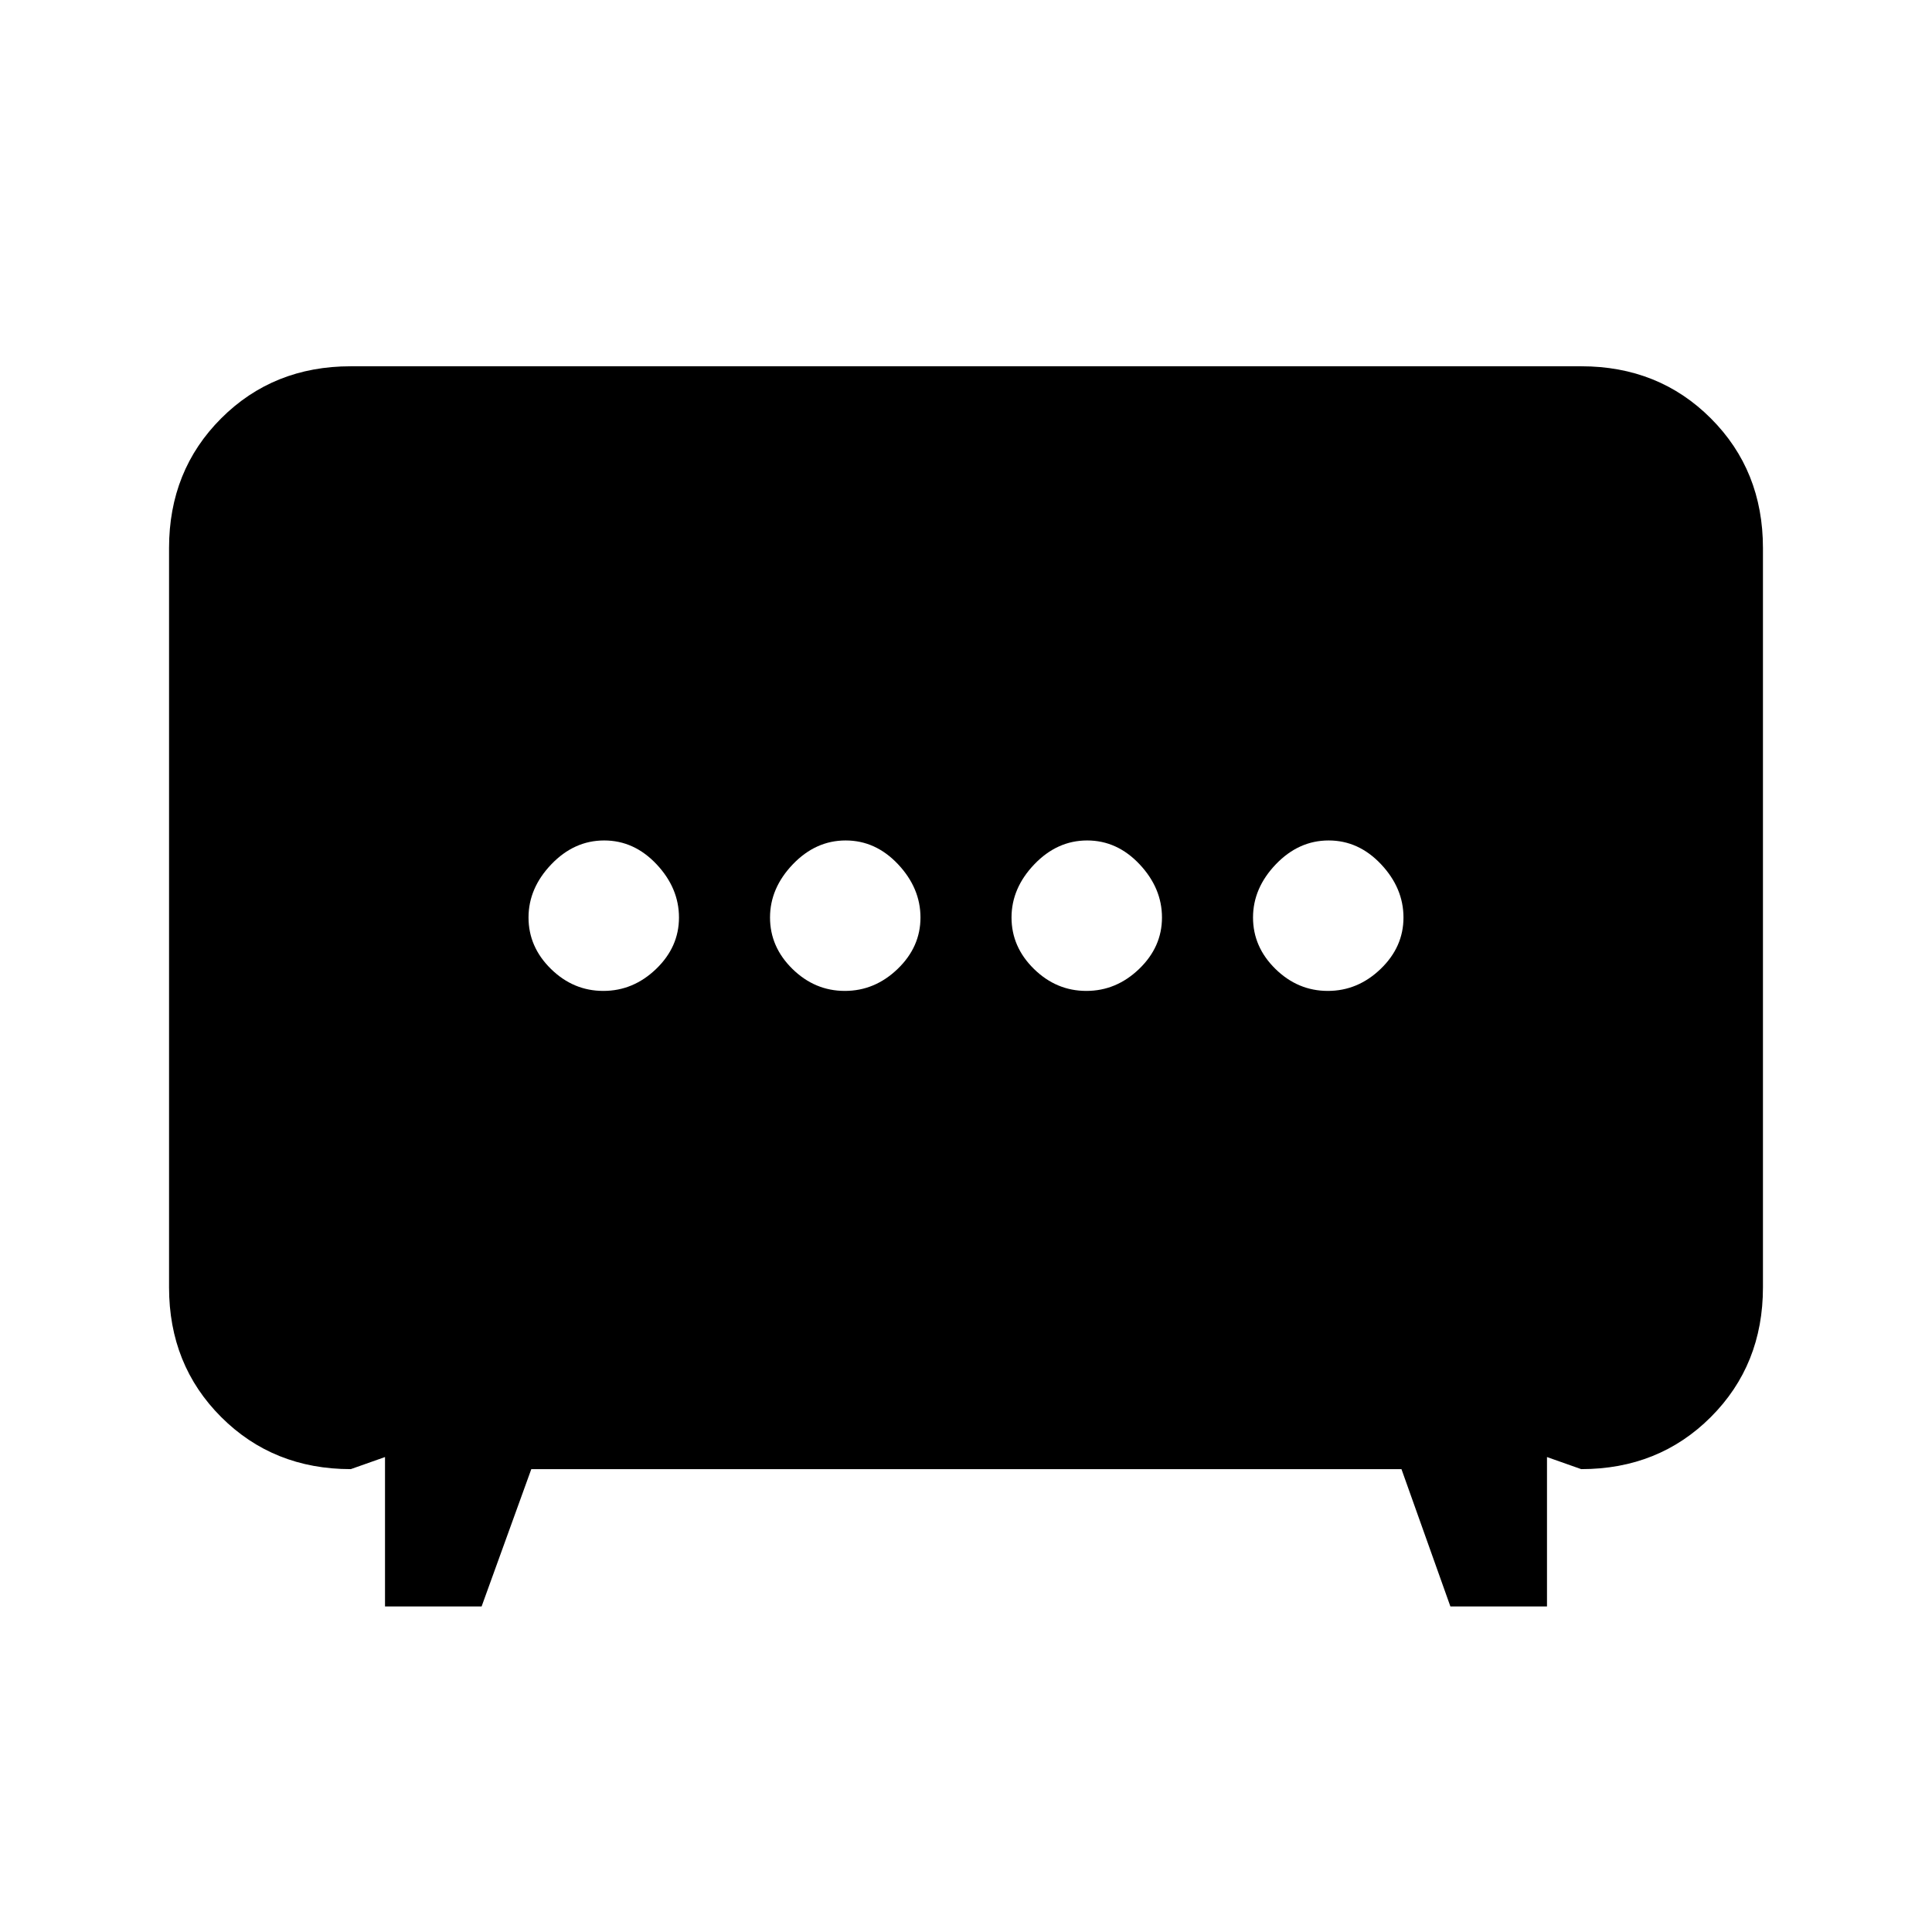 <svg xmlns="http://www.w3.org/2000/svg" height="20" viewBox="0 -960 960 960" width="20"><path d="M419.79-467.62q14.9 0 26.25-10.93 11.34-10.93 11.34-25.54 0-14.6-11.13-26.45-11.14-11.84-26.04-11.84-14.9 0-26.25 11.84-11.34 11.85-11.34 26.45 0 14.61 11.13 25.54 11.14 10.93 26.04 10.93Zm120 0q14.9 0 26.25-10.93 11.34-10.93 11.34-25.54 0-14.6-11.13-26.45-11.14-11.84-26.04-11.84-14.9 0-26.25 11.84-11.34 11.85-11.34 26.45 0 14.61 11.13 25.54 11.14 10.93 26.04 10.93Zm-240 0q14.9 0 26.25-10.93 11.34-10.93 11.34-25.54 0-14.6-11.13-26.45-11.14-11.84-26.04-11.84-14.9 0-26.25 11.84-11.34 11.85-11.34 26.45 0 14.61 11.13 25.54 11.14 10.93 26.04 10.93Zm360 0q14.9 0 26.25-10.93 11.34-10.93 11.34-25.54 0-14.6-11.13-26.45-11.14-11.84-26.04-11.84-14.9 0-26.25 11.84-11.34 11.85-11.34 26.45 0 14.61 11.13 25.54 11.14 10.93 26.04 10.93ZM191.31-161.77V-236l-17 6q-38.53 0-64.42-25.89T84-320.31v-367.38q0-38.53 25.89-64.42T174.31-778h611.38q38.53 0 64.42 25.89T876-687.69v367.38q0 38.53-25.89 64.42T785.69-230l-17-6v74.23h-48L696.38-230H264l-24.69 68.23h-48Z"/></svg>